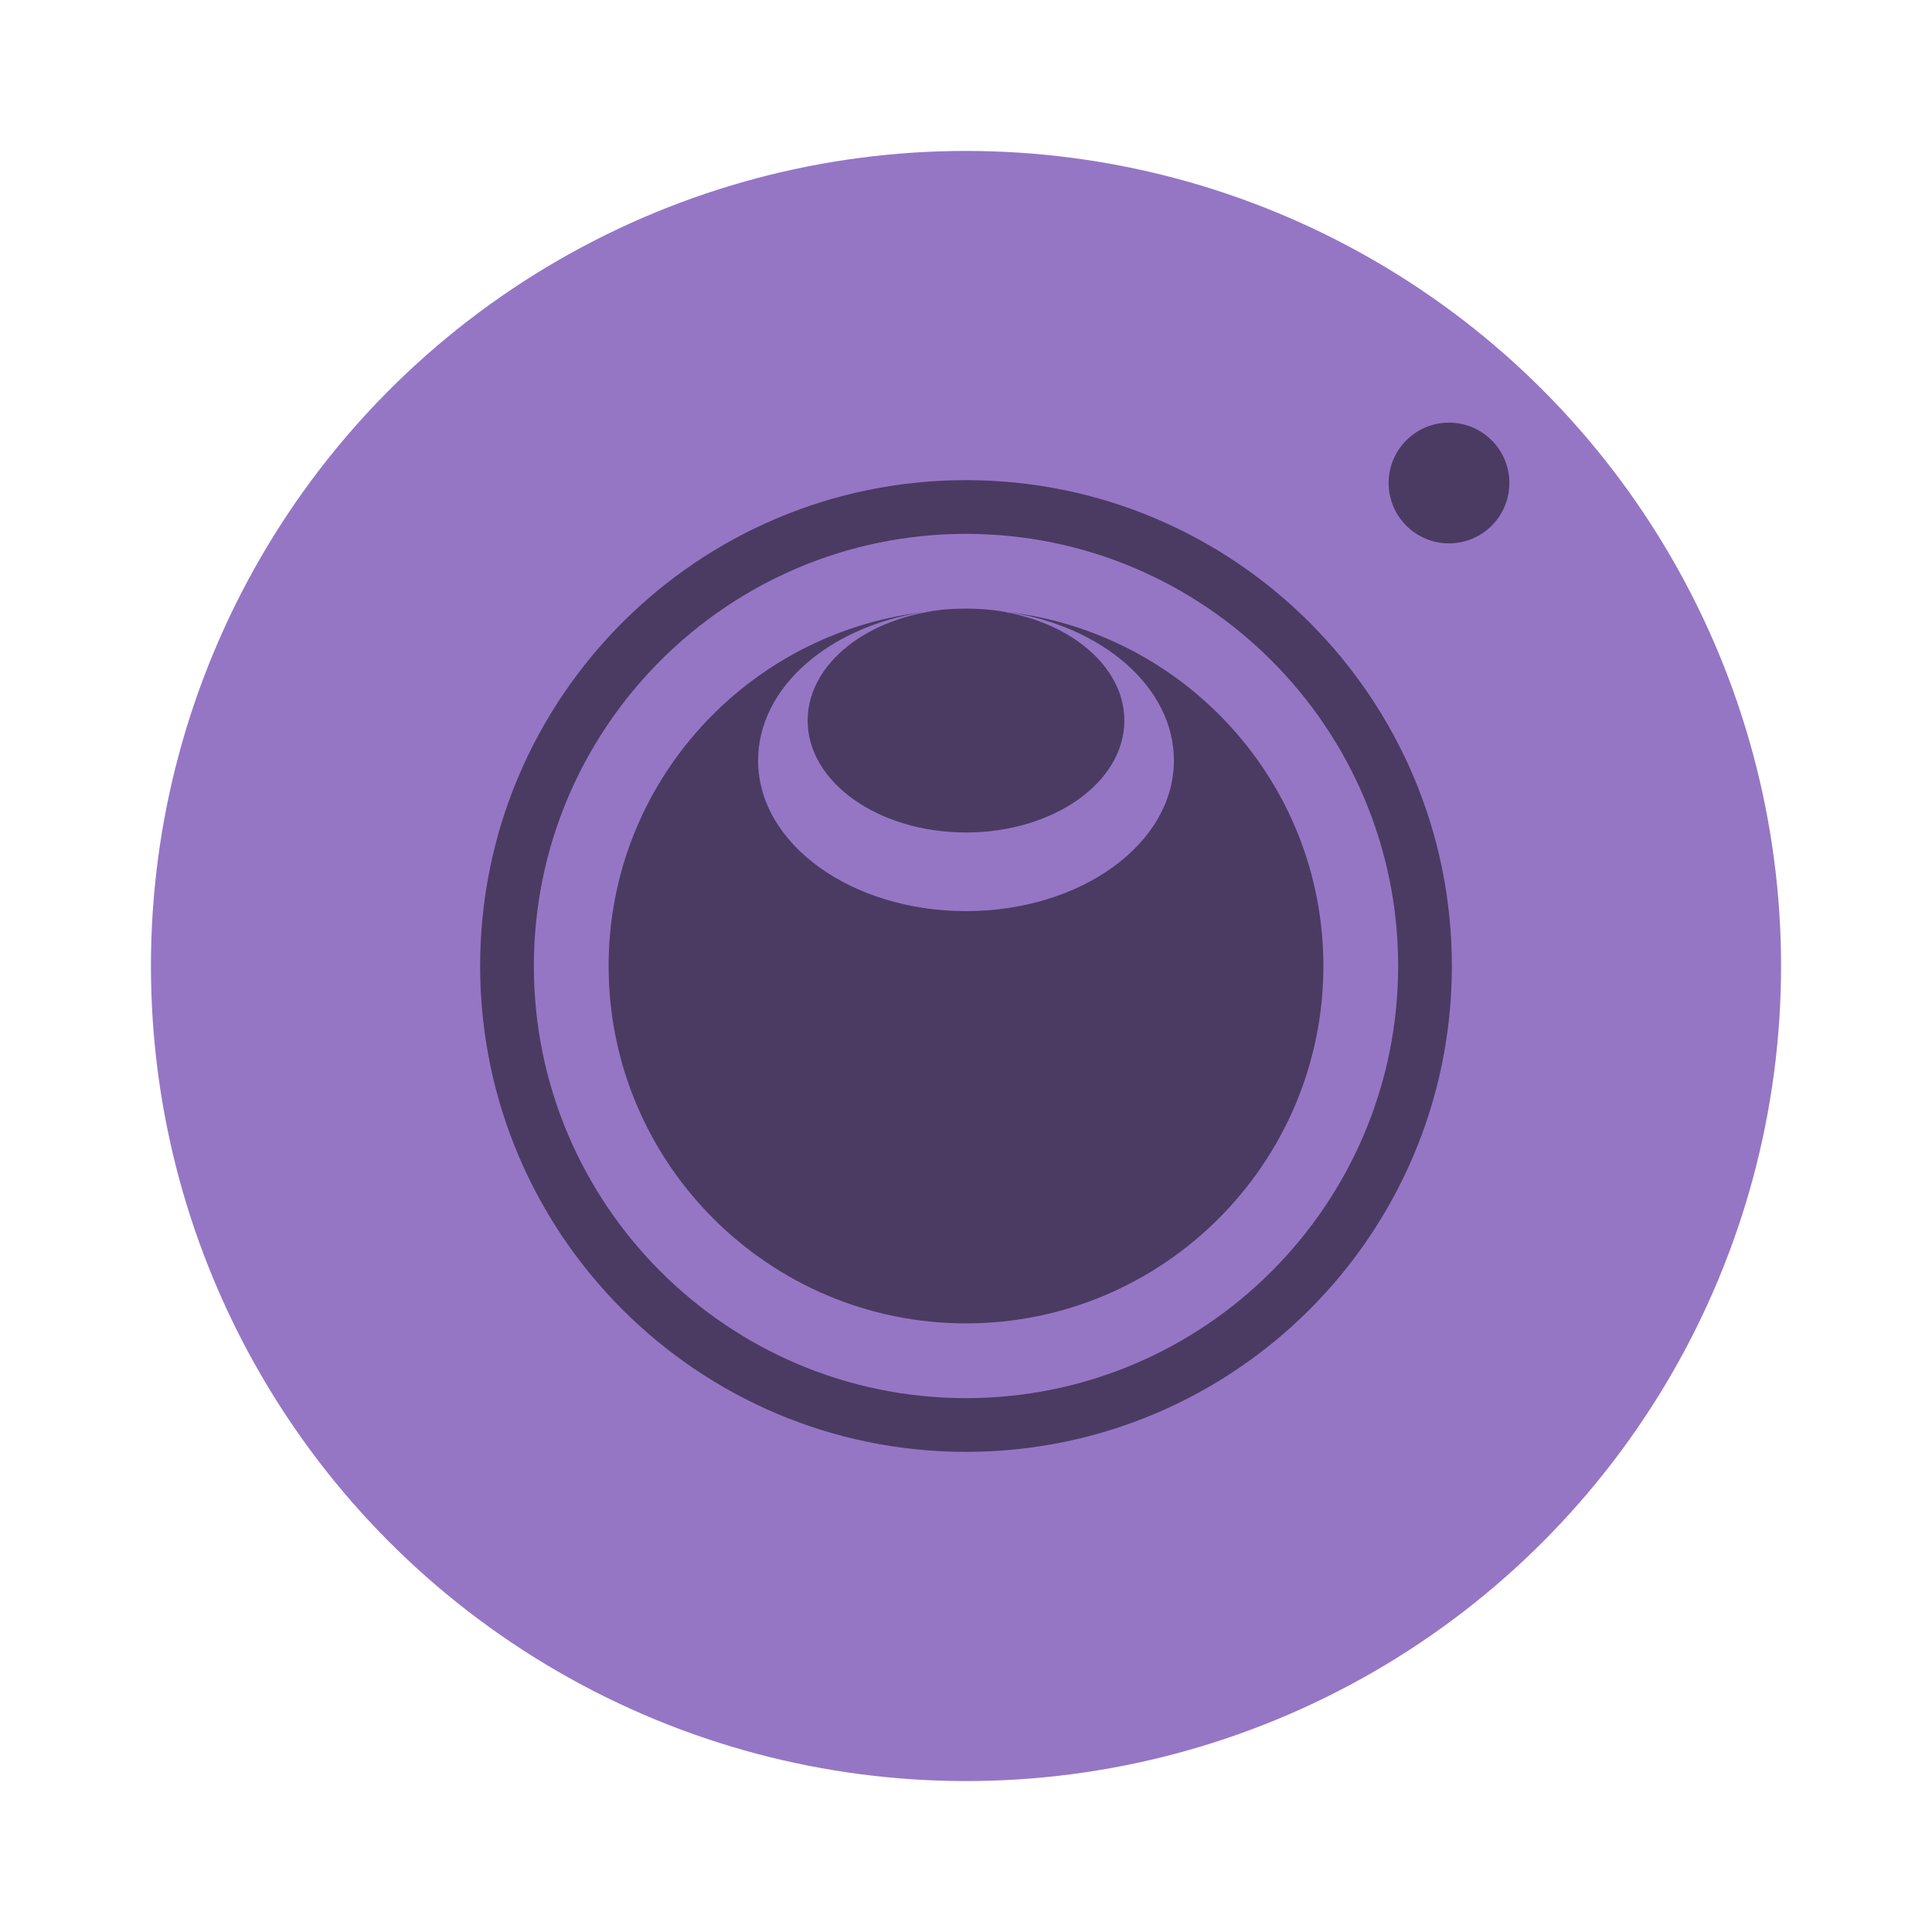 <?xml version="1.0" encoding="UTF-8" standalone="no"?>
<svg
   width="64"
   height="64"
   version="1.1"
   id="svg14"
   sodipodi:docname="simplescreenrecorder.svg"
   inkscape:version="1.2.2 (b0a8486541, 2022-12-01)"
   xmlns:inkscape="http://www.inkscape.org/namespaces/inkscape"
   xmlns:sodipodi="http://sodipodi.sourceforge.net/DTD/sodipodi-0.dtd"
   xmlns="http://www.w3.org/2000/svg"
   xmlns:svg="http://www.w3.org/2000/svg">
  <defs
     id="defs18" />
  <sodipodi:namedview
     id="namedview16"
     pagecolor="#505050"
     bordercolor="#eeeeee"
     borderopacity="1"
     inkscape:showpageshadow="0"
     inkscape:pageopacity="0"
     inkscape:pagecheckerboard="0"
     inkscape:deskcolor="#505050"
     showgrid="false"
     inkscape:zoom="15.921875"
     inkscape:cx="29.83317"
     inkscape:cy="32.031403"
     inkscape:window-width="1280"
     inkscape:window-height="1361"
     inkscape:window-x="0"
     inkscape:window-y="0"
     inkscape:window-maximized="0"
     inkscape:current-layer="svg14" />
  <circle
     cx="32"
     cy="32"
     r="27"
     fill="#ad5bdb"
     stroke-width="3.78"
     style="paint-order:stroke fill markers;fill:#9576c5"
     id="circle2" />
  <g
     transform="translate(-.39 -.966)"
     fill-opacity=".498"
     id="g10">
    <path
       d="m32.39 16.871c-8.889 0-16.095 7.206-16.095 16.095s7.206 16.095 16.095 16.095c8.889 0 16.095-7.206 16.095-16.095s-7.206-16.095-16.095-16.095zm0 1.78c7.898 0 14.315 6.418 14.315 14.315s-6.418 14.315-14.315 14.315c-7.898 0-14.315-6.418-14.315-14.315s6.418-14.315 14.315-14.315z"
       id="path4" />
    <path
       d="m32.39 21.127c0.474 0 0.946 0.049 1.393 0.116-0.46-0.054-0.918-0.116-1.393-0.116zm0 0c-0.474 0-0.933 0.062-1.393 0.116 0.447-0.067 0.918-0.116 1.393-0.116zm-1.393 0.116c-5.869 0.693-10.446 5.668-10.446 11.723 0 6.53 5.309 11.839 11.839 11.839 6.53 0 11.839-5.309 11.839-11.839 0-6.056-4.577-11.03-10.446-11.723 3.131 0.467 5.494 2.492 5.494 4.914 0 2.768-3.092 4.991-6.887 4.991s-6.887-2.223-6.887-4.991c0-2.422 2.363-4.446 5.494-4.914z"
       id="path6" />
    <ellipse
       cx="32.39"
       cy="24.835"
       rx="5.246"
       ry="3.708"
       id="ellipse8" />
  </g>
  <path
     d="m48 14c-1.105 0-2 0.896-2 2 0 1.105 0.895 2 2 2 1.105 0 2-0.895 2-2 0-1.105-0.895-2-2-2z"
     fill-opacity=".498"
     id="path12" />
</svg>
